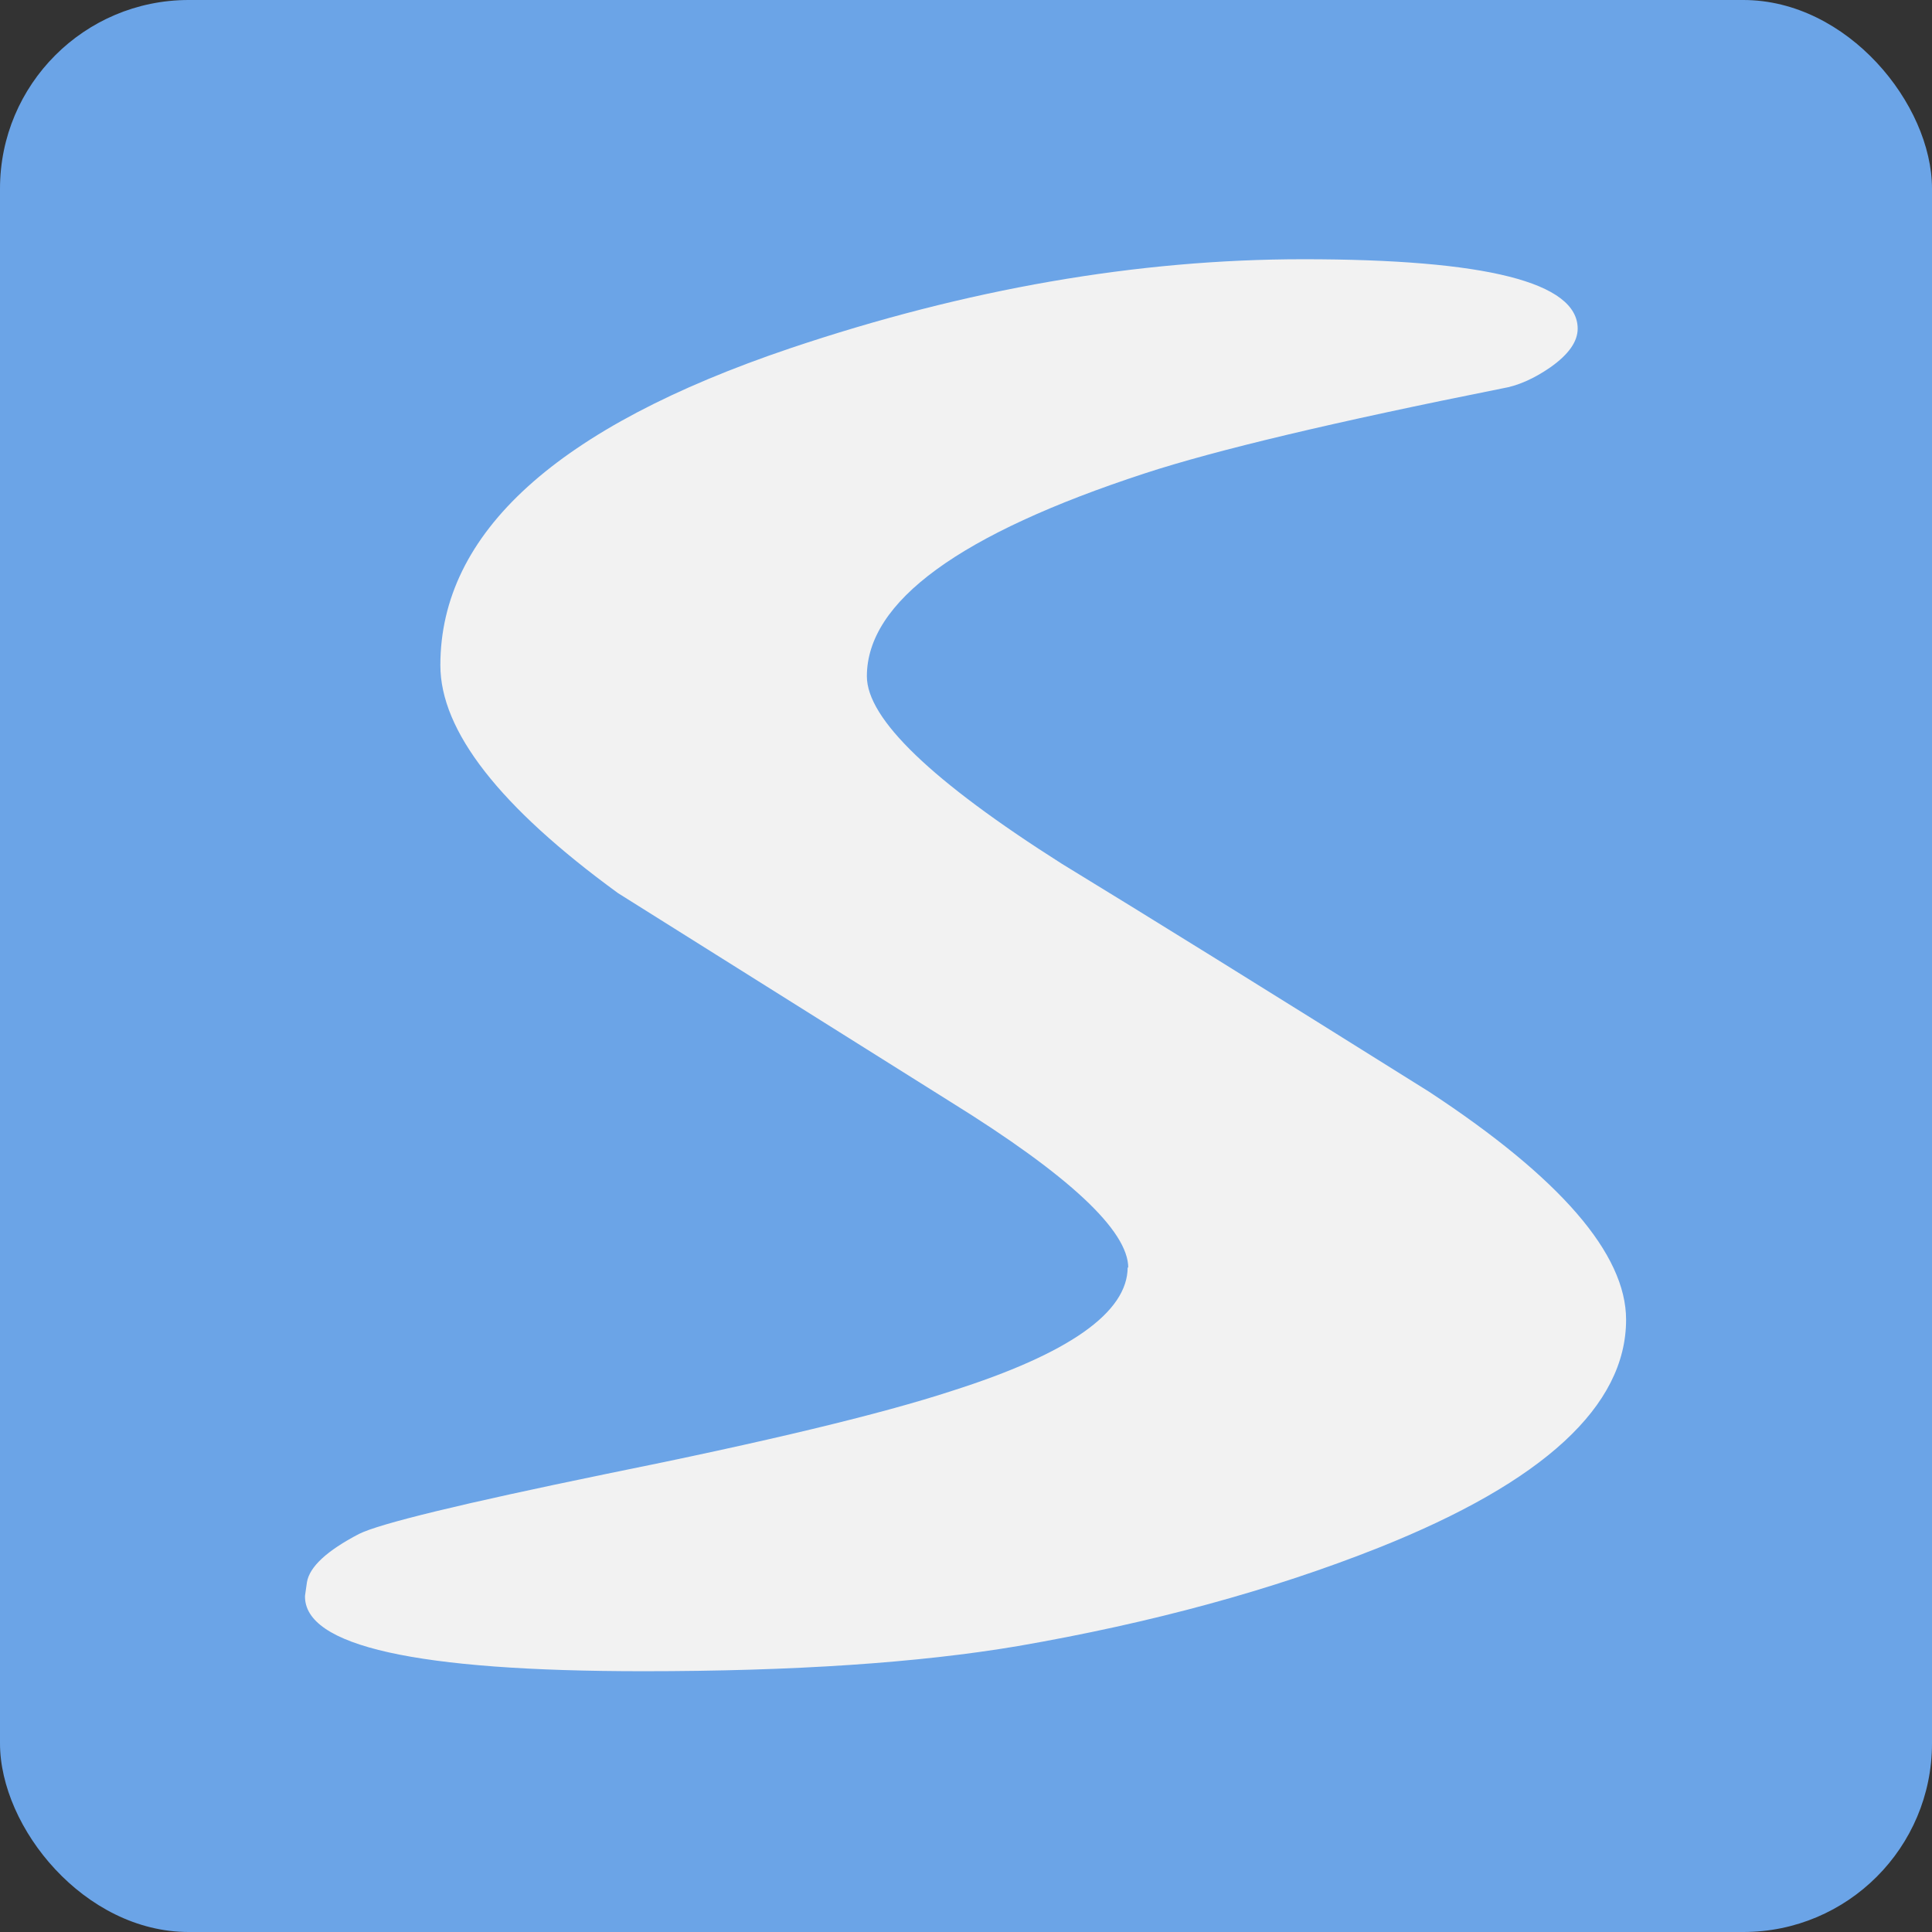 <?xml version="1.0" encoding="UTF-8"?>
<svg width="512" height="512" version="1.1" viewBox="0 0 512 512" xmlns="http://www.w3.org/2000/svg">
 <rect x="0" y="0" width="512" height="512" fill="#333333" stroke="none"/>
 <rect width="512" height="512" rx="50" ry="50" style="fill:#6ba4e7;stroke-linejoin:bevel;stroke-width:30"/>
 <path d="m299 336q0-14.8-47.1-44l-88.1-55.3q-47.1-34.3-47.1-60.4 0-52.7 92.7-84 70.1-23.6 136-23.6 72.7 0 72.7 18.4 0 5.12-7.17 10.2-6.66 4.61-12.8 5.63-66.6 13.3-94.7 22.5-73.7 24.1-73.7 53.8 0 16.9 51.7 49.7 32.8 20 97.3 60.4 52.2 34.3 52.2 60.4 0 34.3-65.5 60.4-42.5 16.9-95.7 26.1-39.4 6.66-99.3 6.66-90.1 0-89.6-20l0.512-3.58q1.02-6.14 13.8-12.8 8.19-4.1 65.5-15.9 63.5-12.8 91.6-22 46.6-14.8 46.6-32.8z" fill="#f2f2f2"/>
</svg>
